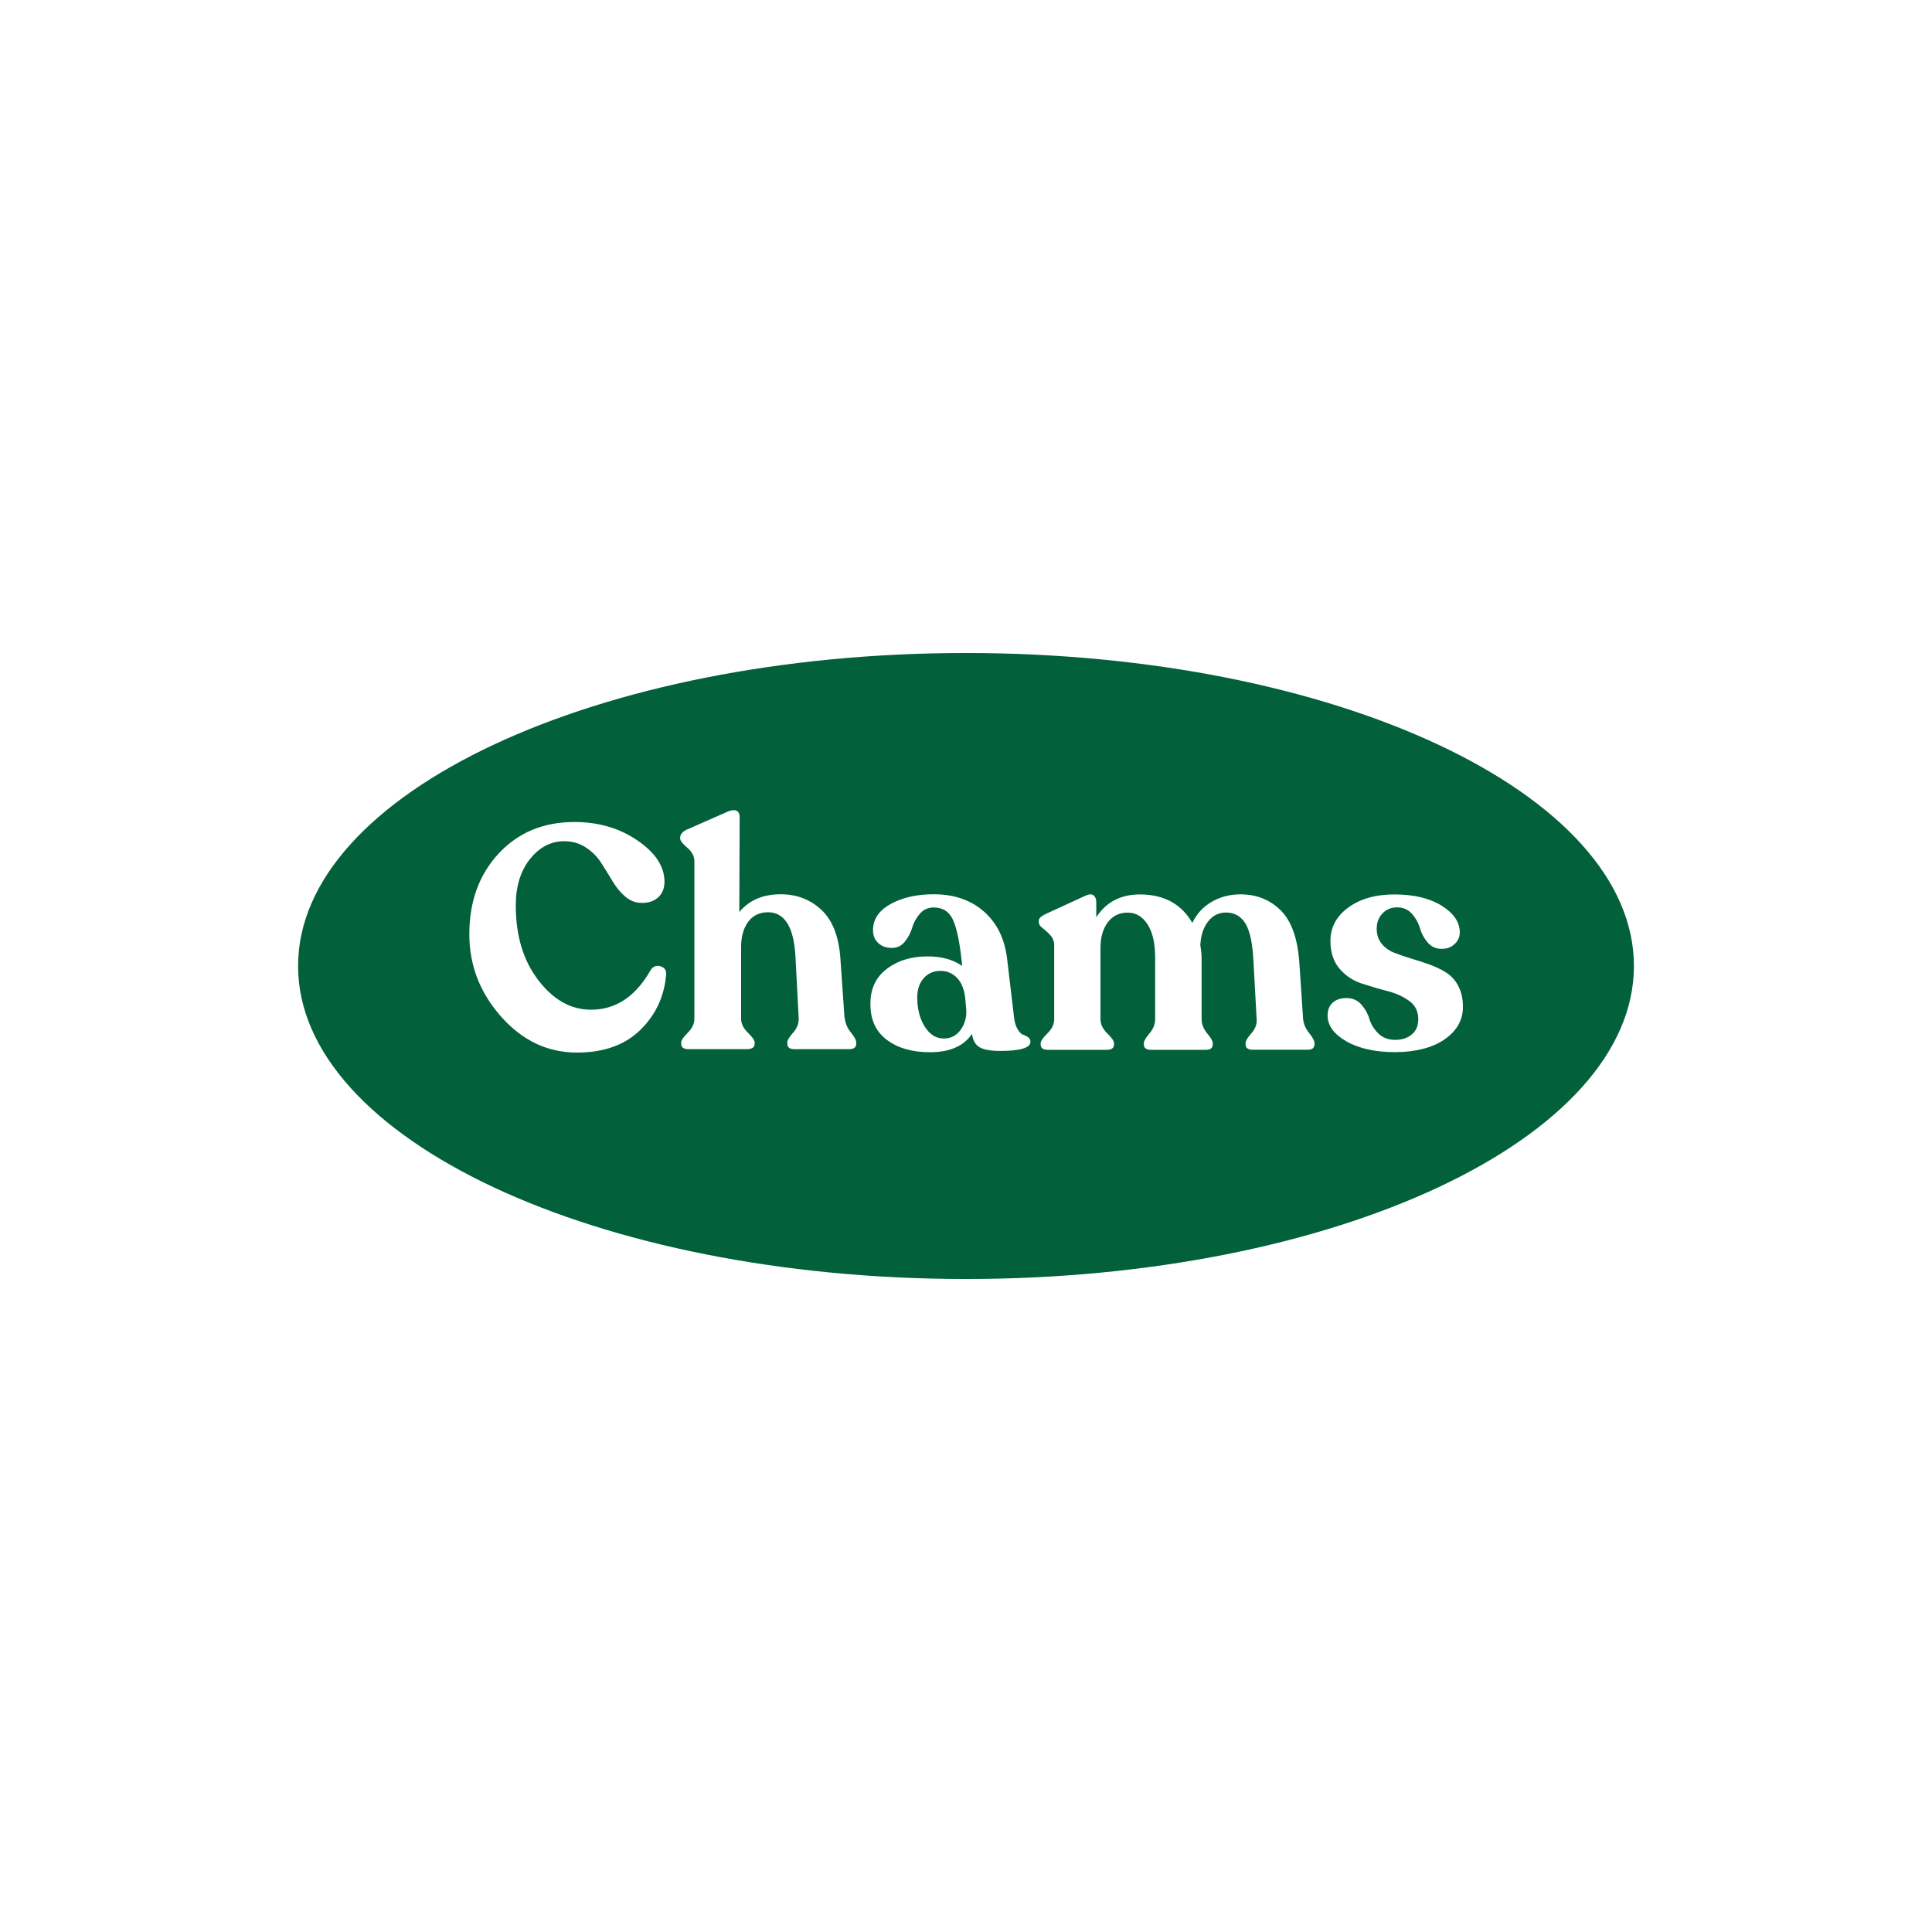 <svg width="500" height="500" viewBox="0 0 500 500" fill="none" xmlns="http://www.w3.org/2000/svg">
<rect width="500" height="500" fill="white"/>
<g clip-path="url(#clip0_2003_11053)">
<path d="M250 331.005C345.466 331.005 422.856 294.738 422.856 250C422.856 205.262 345.466 168.995 250 168.995C154.534 168.995 77.144 205.262 77.144 250C77.144 294.738 154.534 331.005 250 331.005Z" fill="#02603B"/>
<path d="M170.947 250.067C169.905 249.779 169.062 250.067 168.418 250.999C164.537 257.875 159.391 261.313 152.958 261.313C147.768 261.313 143.243 258.784 139.339 253.705C135.435 248.625 133.483 242.193 133.483 234.385C133.483 229.417 134.703 225.402 137.166 222.319C139.628 219.236 142.578 217.705 145.994 217.705C148.123 217.705 150.008 218.26 151.65 219.346C153.291 220.433 154.6 221.764 155.62 223.361C156.618 224.936 157.594 226.511 158.526 228.064C159.457 229.616 160.544 230.947 161.809 232.034C163.073 233.121 164.515 233.675 166.156 233.675C167.953 233.675 169.372 233.165 170.415 232.167C171.457 231.147 171.967 229.838 171.967 228.197C171.967 224.271 169.638 220.7 165.003 217.528C160.367 214.334 154.91 212.737 148.633 212.737C140.604 212.737 134.082 215.465 129.025 220.921C123.968 226.378 121.461 233.343 121.461 241.794C121.461 249.823 124.212 256.921 129.691 263.11C135.169 269.298 141.713 272.403 149.299 272.403C156.219 272.403 161.675 270.474 165.668 266.592C169.661 262.71 171.879 257.964 172.389 252.352C172.5 251.154 172.034 250.4 170.991 250.111L170.947 250.067Z" fill="white"/>
<path d="M218.57 263.531L217.505 248.226C217.128 242.437 215.487 238.2 212.603 235.494C209.72 232.788 206.193 231.435 202.045 231.435C197.454 231.435 193.883 232.965 191.332 236.026L191.42 211.472C191.42 210.651 191.154 210.097 190.644 209.831C190.134 209.564 189.402 209.609 188.47 209.986L177.668 214.733C176.581 215.287 176.027 215.952 176.027 216.773V217.017C176.027 217.572 176.648 218.348 177.868 219.391C179.088 220.433 179.709 221.609 179.709 222.917V263.664C179.709 264.928 179.132 266.126 178.001 267.257C176.848 268.41 176.293 269.253 176.293 269.786V270.118C176.293 271.05 176.914 271.516 178.178 271.516H193.328C194.637 271.516 195.302 271.05 195.302 270.118V269.786C195.302 269.231 194.725 268.388 193.55 267.257C192.374 266.104 191.798 264.906 191.798 263.664V245.098C191.798 242.37 192.419 240.196 193.639 238.555C194.858 236.913 196.566 236.093 198.762 236.093C203.132 236.093 205.505 240.019 205.882 247.871L206.703 263.575C206.747 264.884 206.282 266.104 205.261 267.257C204.241 268.41 203.753 269.253 203.753 269.786V270.118C203.753 271.05 204.352 271.516 205.55 271.516H219.79C220.988 271.516 221.587 271.05 221.587 270.118V269.786C221.587 269.187 221.121 268.322 220.189 267.168C219.258 266.015 218.747 264.795 218.636 263.486L218.57 263.531Z" fill="white"/>
<path d="M264.817 267.834C264.329 267.634 263.841 267.168 263.375 266.392C262.909 265.638 262.598 264.618 262.443 263.353L260.647 248.204C260.048 243.013 258.051 238.932 254.68 235.938C251.286 232.943 246.961 231.435 241.66 231.435C237.246 231.435 233.519 232.278 230.48 233.963C227.442 235.649 225.933 237.912 225.933 240.751C225.933 242.126 226.377 243.213 227.286 244.056C228.196 244.899 229.371 245.32 230.835 245.32C232.188 245.32 233.32 244.766 234.185 243.679C235.05 242.592 235.693 241.394 236.07 240.085C236.447 238.777 237.113 237.579 238.044 236.492C238.976 235.405 240.174 234.851 241.637 234.851C243.989 234.851 245.652 235.915 246.628 238.045C247.604 240.174 248.38 243.834 248.913 249.002L249.002 249.978C246.65 248.337 243.678 247.516 240.085 247.516C235.826 247.516 232.277 248.603 229.438 250.799C226.599 252.973 225.201 256.033 225.268 259.96C225.268 263.952 226.687 266.991 229.527 269.12C232.366 271.25 236.07 272.314 240.661 272.314C245.785 272.314 249.423 270.739 251.552 267.568C251.774 269.253 252.44 270.429 253.549 271.05C254.658 271.671 256.432 271.982 258.828 271.982C264.062 271.982 266.68 271.183 266.68 269.608C266.68 269.12 266.48 268.743 266.103 268.455C265.726 268.189 265.282 267.945 264.794 267.767L264.817 267.834ZM248.602 266.525C247.515 268.033 246.074 268.765 244.255 268.765C242.236 268.765 240.595 267.723 239.308 265.66C238.022 263.597 237.379 261.069 237.379 258.141C237.379 256.078 237.933 254.414 239.064 253.15C240.173 251.886 241.615 251.265 243.368 251.265C245.12 251.265 246.562 251.886 247.737 253.15C248.913 254.414 249.6 256.211 249.822 258.54L250.066 261.401C250.177 263.309 249.689 265.017 248.602 266.525Z" fill="white"/>
<path d="M337.238 263.619L336.262 249.047C335.818 242.836 334.221 238.333 331.426 235.583C328.654 232.832 325.171 231.457 321.023 231.457C318.251 231.457 315.744 232.122 313.526 233.431C311.308 234.74 309.667 236.536 308.58 238.843C305.741 233.941 301.216 231.479 295.005 231.479C290.037 231.479 286.266 233.453 283.715 237.379V233.542C283.715 232.677 283.471 232.056 282.983 231.701C282.495 231.346 281.785 231.39 280.854 231.834L270.539 236.581C269.386 237.135 268.832 237.69 268.832 238.289V238.621C268.832 239.176 269.164 239.708 269.852 240.219C270.539 240.729 271.205 241.35 271.848 242.06C272.491 242.769 272.824 243.634 272.824 244.677V263.752C272.824 265.061 272.247 266.281 271.072 267.435C269.896 268.588 269.32 269.431 269.32 269.963V270.296C269.32 271.227 269.941 271.693 271.205 271.693H286.421C287.685 271.693 288.306 271.227 288.306 270.296V269.963C288.306 269.409 287.73 268.566 286.554 267.435C285.379 266.281 284.802 265.061 284.802 263.752V245.254C284.802 242.592 285.423 240.396 286.687 238.71C287.952 237.024 289.659 236.182 291.833 236.182C294.007 236.182 295.67 237.202 296.979 239.22C298.288 241.239 298.953 244.1 298.953 247.804V263.752C298.953 265.061 298.465 266.281 297.489 267.435C296.513 268.588 296.025 269.431 296.025 269.963V270.296C296.025 271.227 296.646 271.693 297.911 271.693H312.062C313.26 271.693 313.859 271.227 313.859 270.296V269.963C313.859 269.409 313.371 268.566 312.417 267.435C311.463 266.281 310.975 265.061 310.975 263.752V248.603C310.975 247.072 310.864 245.764 310.643 244.677C310.754 242.17 311.397 240.13 312.617 238.533C313.815 236.958 315.367 236.159 317.275 236.159C319.515 236.159 321.201 237.135 322.354 239.065C323.508 240.995 324.173 244.233 324.395 248.758L325.216 263.73C325.326 265.039 324.883 266.259 323.862 267.412C322.842 268.566 322.354 269.409 322.354 269.941V270.274C322.354 271.205 322.975 271.671 324.24 271.671H338.391C339.589 271.671 340.188 271.205 340.188 270.274V269.941C340.188 269.342 339.722 268.477 338.79 267.324C337.859 266.17 337.349 264.95 337.238 263.642V263.619Z" fill="white"/>
<path d="M377.408 255.146C376.587 253.638 375.522 252.485 374.214 251.664C372.905 250.843 371.441 250.156 369.844 249.579C368.225 249.002 366.628 248.492 365.053 248.026C363.478 247.56 362.036 247.05 360.705 246.518C359.375 245.986 358.332 245.187 357.511 244.145C356.691 243.102 356.291 241.838 356.291 240.307C356.291 238.777 356.779 237.49 357.755 236.426C358.731 235.361 360.018 234.829 361.593 234.829C363.168 234.829 364.454 235.383 365.43 236.514C366.406 237.623 367.094 238.866 367.471 240.196C367.848 241.527 368.513 242.769 369.445 243.878C370.376 244.987 371.596 245.564 373.127 245.564C374.435 245.564 375.545 245.165 376.432 244.344C377.319 243.524 377.785 242.525 377.785 241.305C377.785 238.622 376.21 236.337 373.082 234.385C369.955 232.455 365.896 231.479 360.927 231.479C355.959 231.479 352.011 232.61 348.927 234.873C345.844 237.135 344.314 240.019 344.314 243.501C344.314 246.451 345.09 248.825 346.643 250.666C348.195 252.485 350.103 253.771 352.321 254.503C354.561 255.235 356.802 255.9 359.042 256.477C361.282 257.054 363.168 257.919 364.72 259.05C366.273 260.181 367.049 261.756 367.049 263.708C367.049 265.46 366.495 266.791 365.363 267.723C364.254 268.655 362.813 269.12 361.06 269.12C359.308 269.12 357.8 268.566 356.691 267.435C355.582 266.326 354.805 265.083 354.406 263.708C354.007 262.355 353.297 261.113 352.321 259.982C351.345 258.873 350.059 258.296 348.484 258.296C347.02 258.296 345.822 258.673 344.935 259.449C344.048 260.226 343.582 261.335 343.582 262.799C343.582 265.416 345.223 267.656 348.484 269.52C351.744 271.383 355.959 272.292 361.083 272.292C366.206 272.292 370.687 271.183 373.859 268.987C377.031 266.769 378.606 263.974 378.606 260.603C378.606 258.473 378.206 256.655 377.386 255.168L377.408 255.146Z" fill="white"/>
</g>
<defs>
<clipPath id="clip0_2003_11053">
<rect width="345.712" height="162.01" fill="white" transform="translate(77.144 168.995)"/>
</clipPath>
</defs>
</svg>
